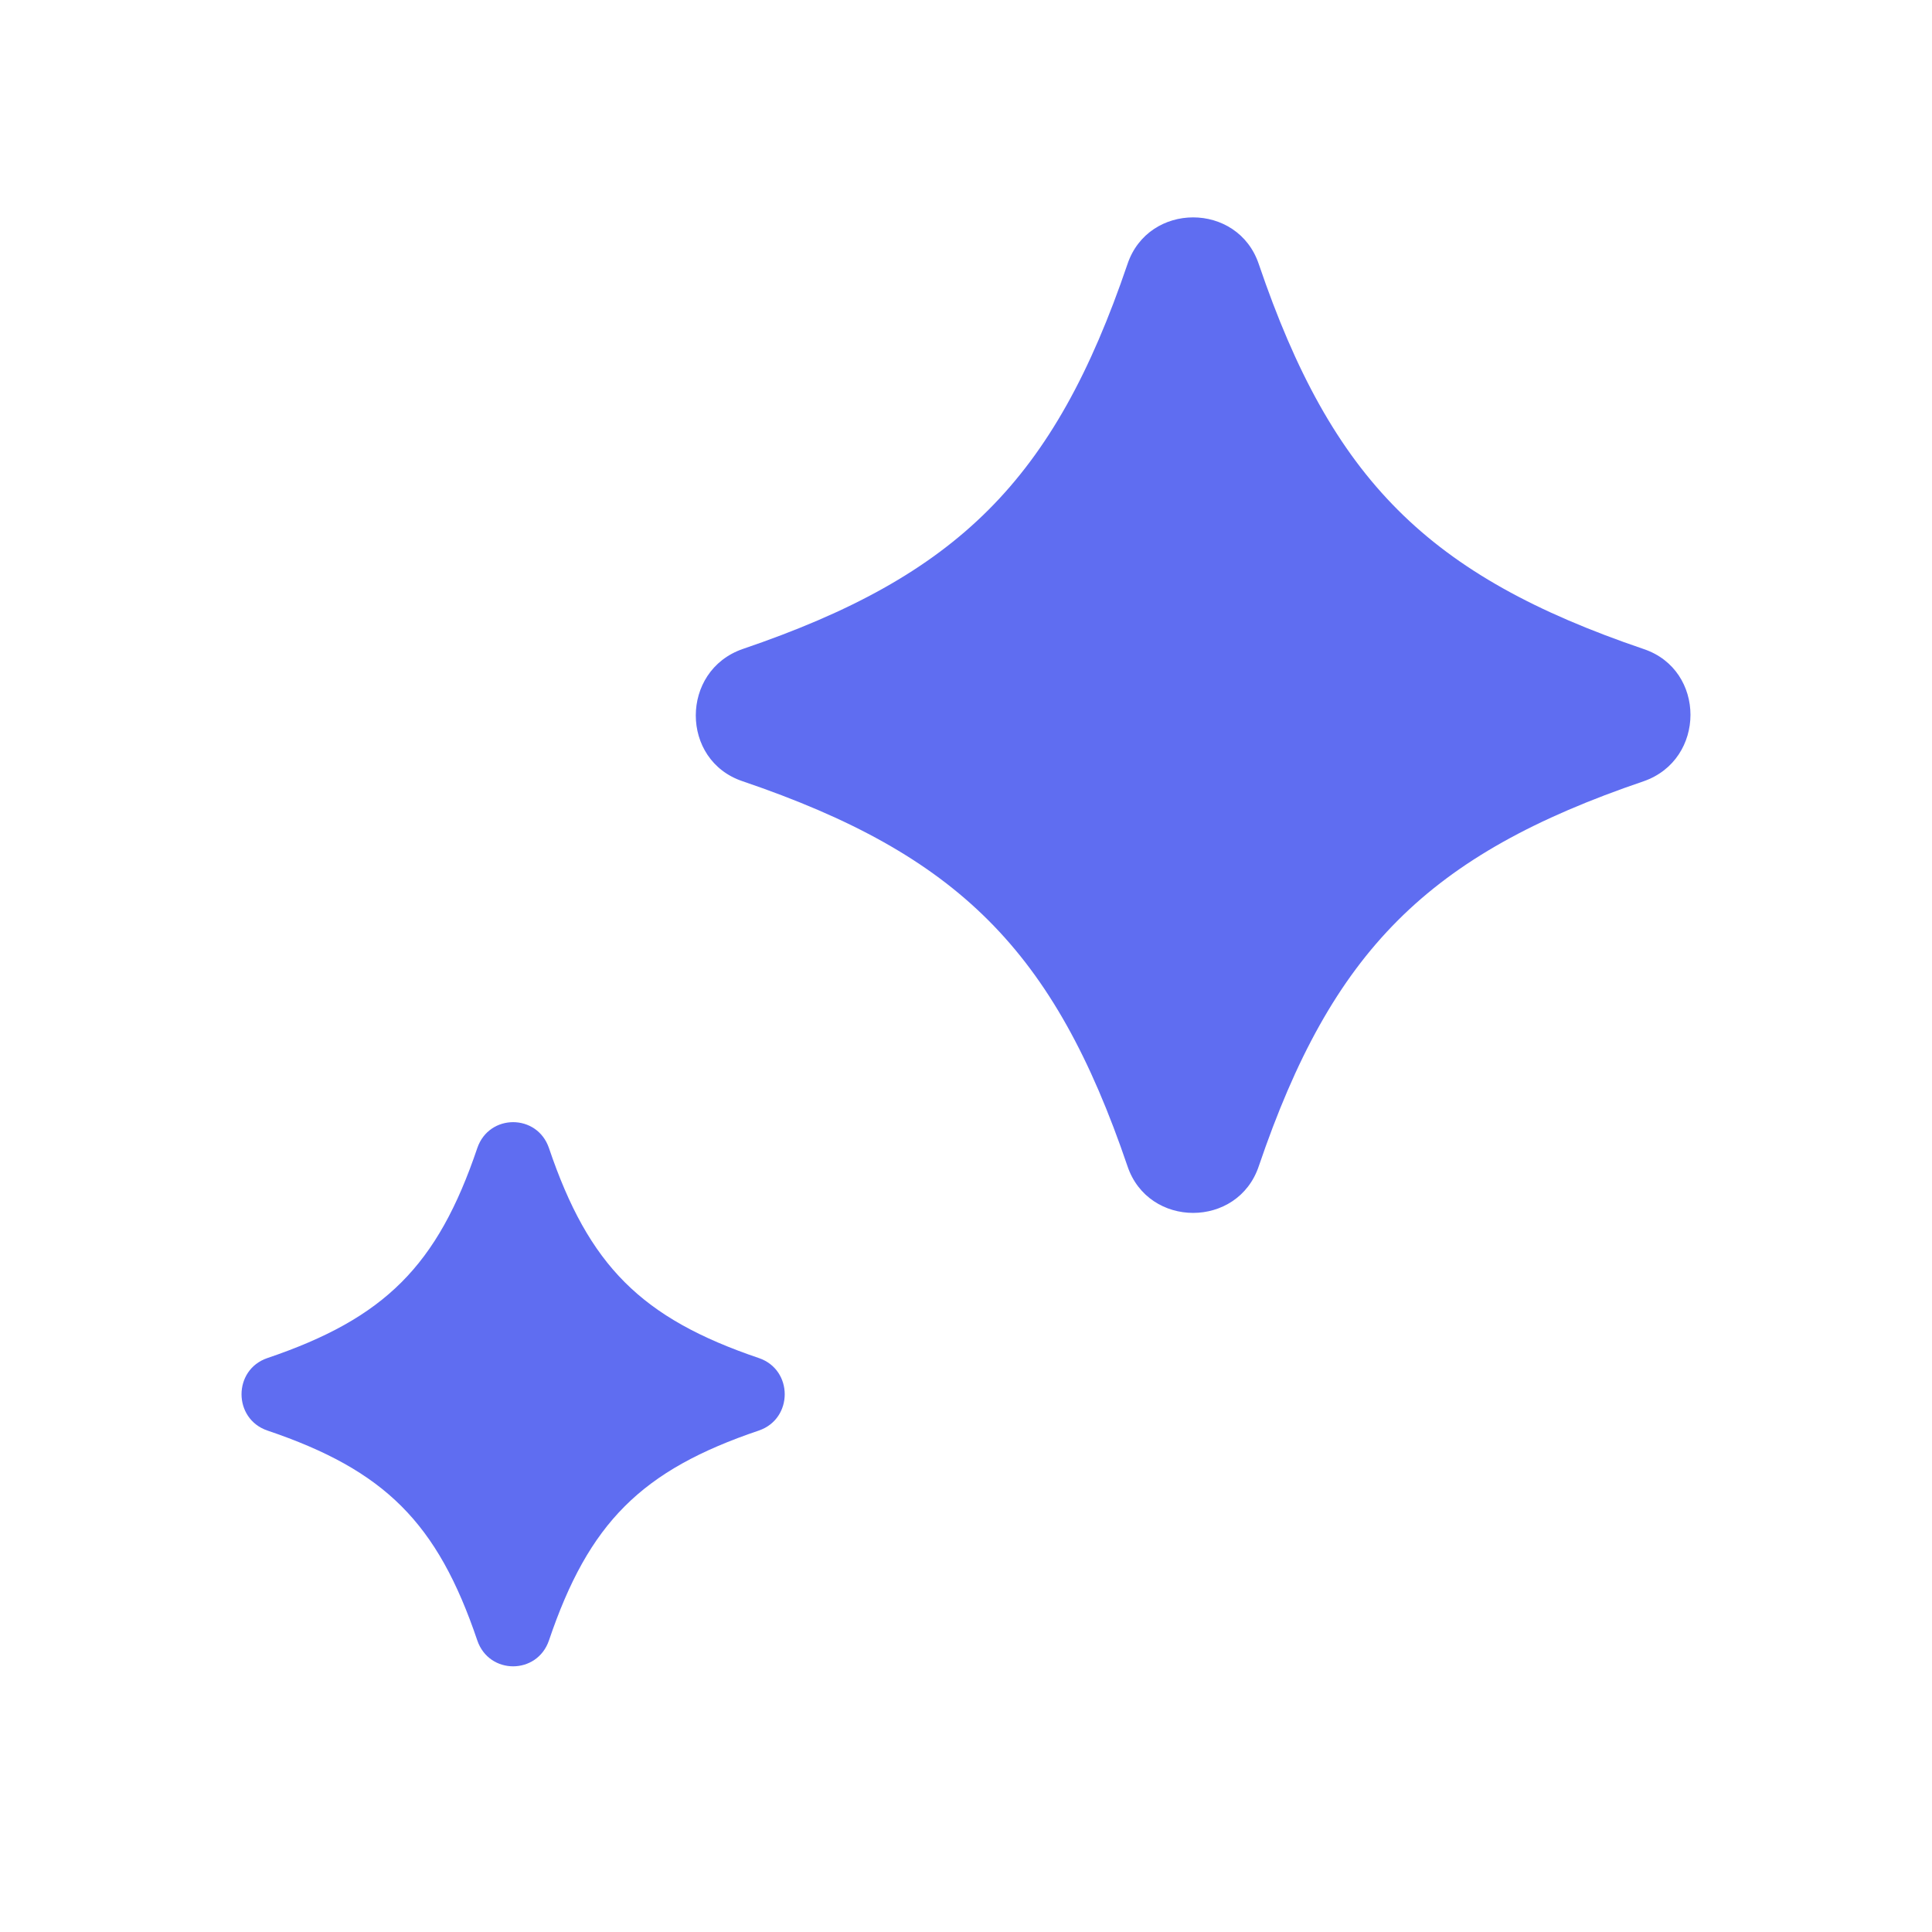 <svg width="16" height="16" viewBox="0 0 16 16" fill="none" xmlns="http://www.w3.org/2000/svg">
<path fill-rule="evenodd" clip-rule="evenodd" d="M3.953 9.507C3.623 10.482 3.188 10.917 2.214 11.247C1.929 11.344 1.929 11.749 2.214 11.847C3.188 12.176 3.623 12.611 3.953 13.586C4.051 13.871 4.448 13.871 4.546 13.586C4.876 12.611 5.311 12.176 6.285 11.847C6.57 11.749 6.57 11.344 6.285 11.247C5.311 10.917 4.876 10.482 4.546 9.507C4.448 9.222 4.051 9.222 3.953 9.507ZM9.337 2.188C8.73 3.973 7.935 4.768 6.15 5.375C5.633 5.555 5.633 6.297 6.15 6.47C7.935 7.077 8.73 7.872 9.337 9.657C9.51 10.174 10.252 10.174 10.425 9.657C11.032 7.872 11.827 7.077 13.612 6.47C14.129 6.29 14.129 5.548 13.612 5.375C11.827 4.768 11.032 3.973 10.425 2.188C10.252 1.671 9.51 1.671 9.337 2.188Z" fill="#5F6DF1"/>
</svg>
